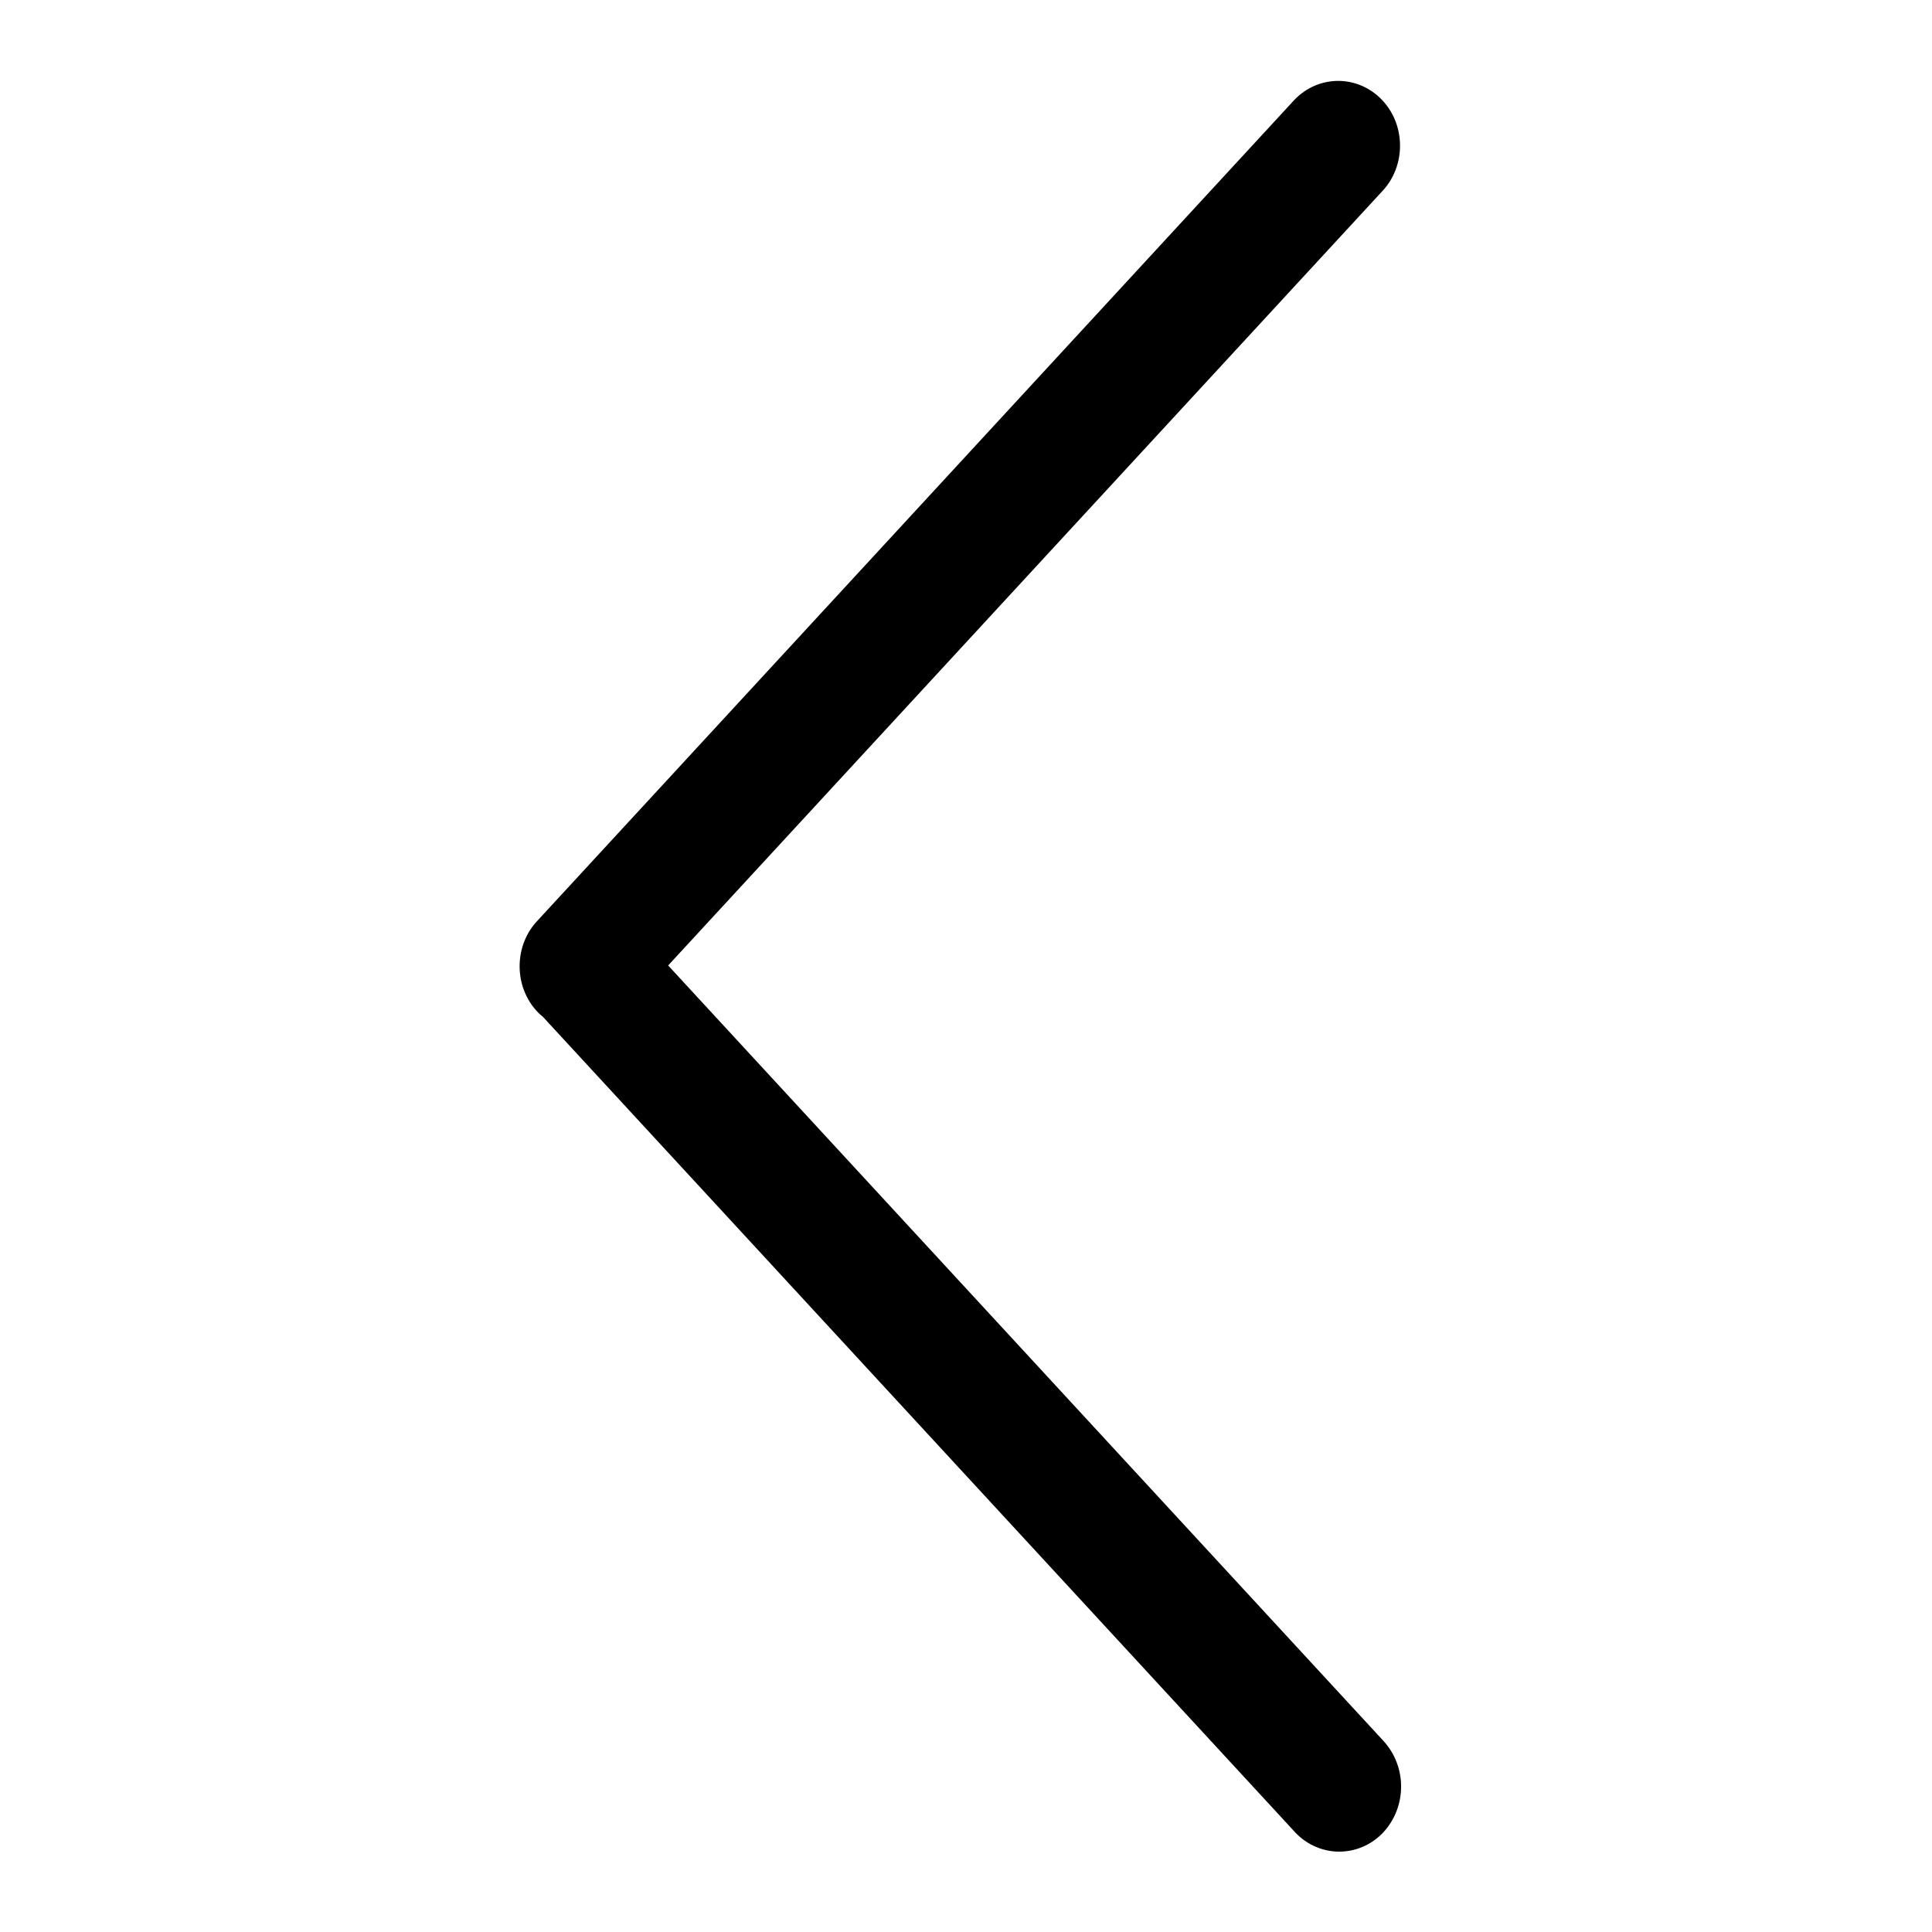 <?xml version="1.0" encoding="utf-8"?>
<!-- Generator: Adobe Illustrator 22.0.1, SVG Export Plug-In . SVG Version: 6.00 Build 0)  -->
<svg version="1.0" id="图层_1" xmlns="http://www.w3.org/2000/svg" xmlns:xlink="http://www.w3.org/1999/xlink" x="0px" y="0px"
	 viewBox="0 0 360 360" style="enable-background:new 0 0 360 360;" xml:space="preserve">
<style type="text/css">
	.st0{fill-rule:evenodd;clip-rule:evenodd;}
</style>
<g>
	<g>
		<path class="st0" d="M257.7,324.3L124.5,179.9l133-144.2c4.5-4.7,4.5-12.4,0-17.1c-4.5-4.7-11.8-4.7-16.3,0l-141,152.9
			c-4.5,4.7-4.5,12.4,0,17.1c0.3,0.3,0.6,0.6,0.9,0.8l140.3,152.1c4.5,4.7,11.8,4.7,16.3,0C262.2,336.7,262.2,329.1,257.7,324.3z"/>
	</g>
</g>
</svg>
